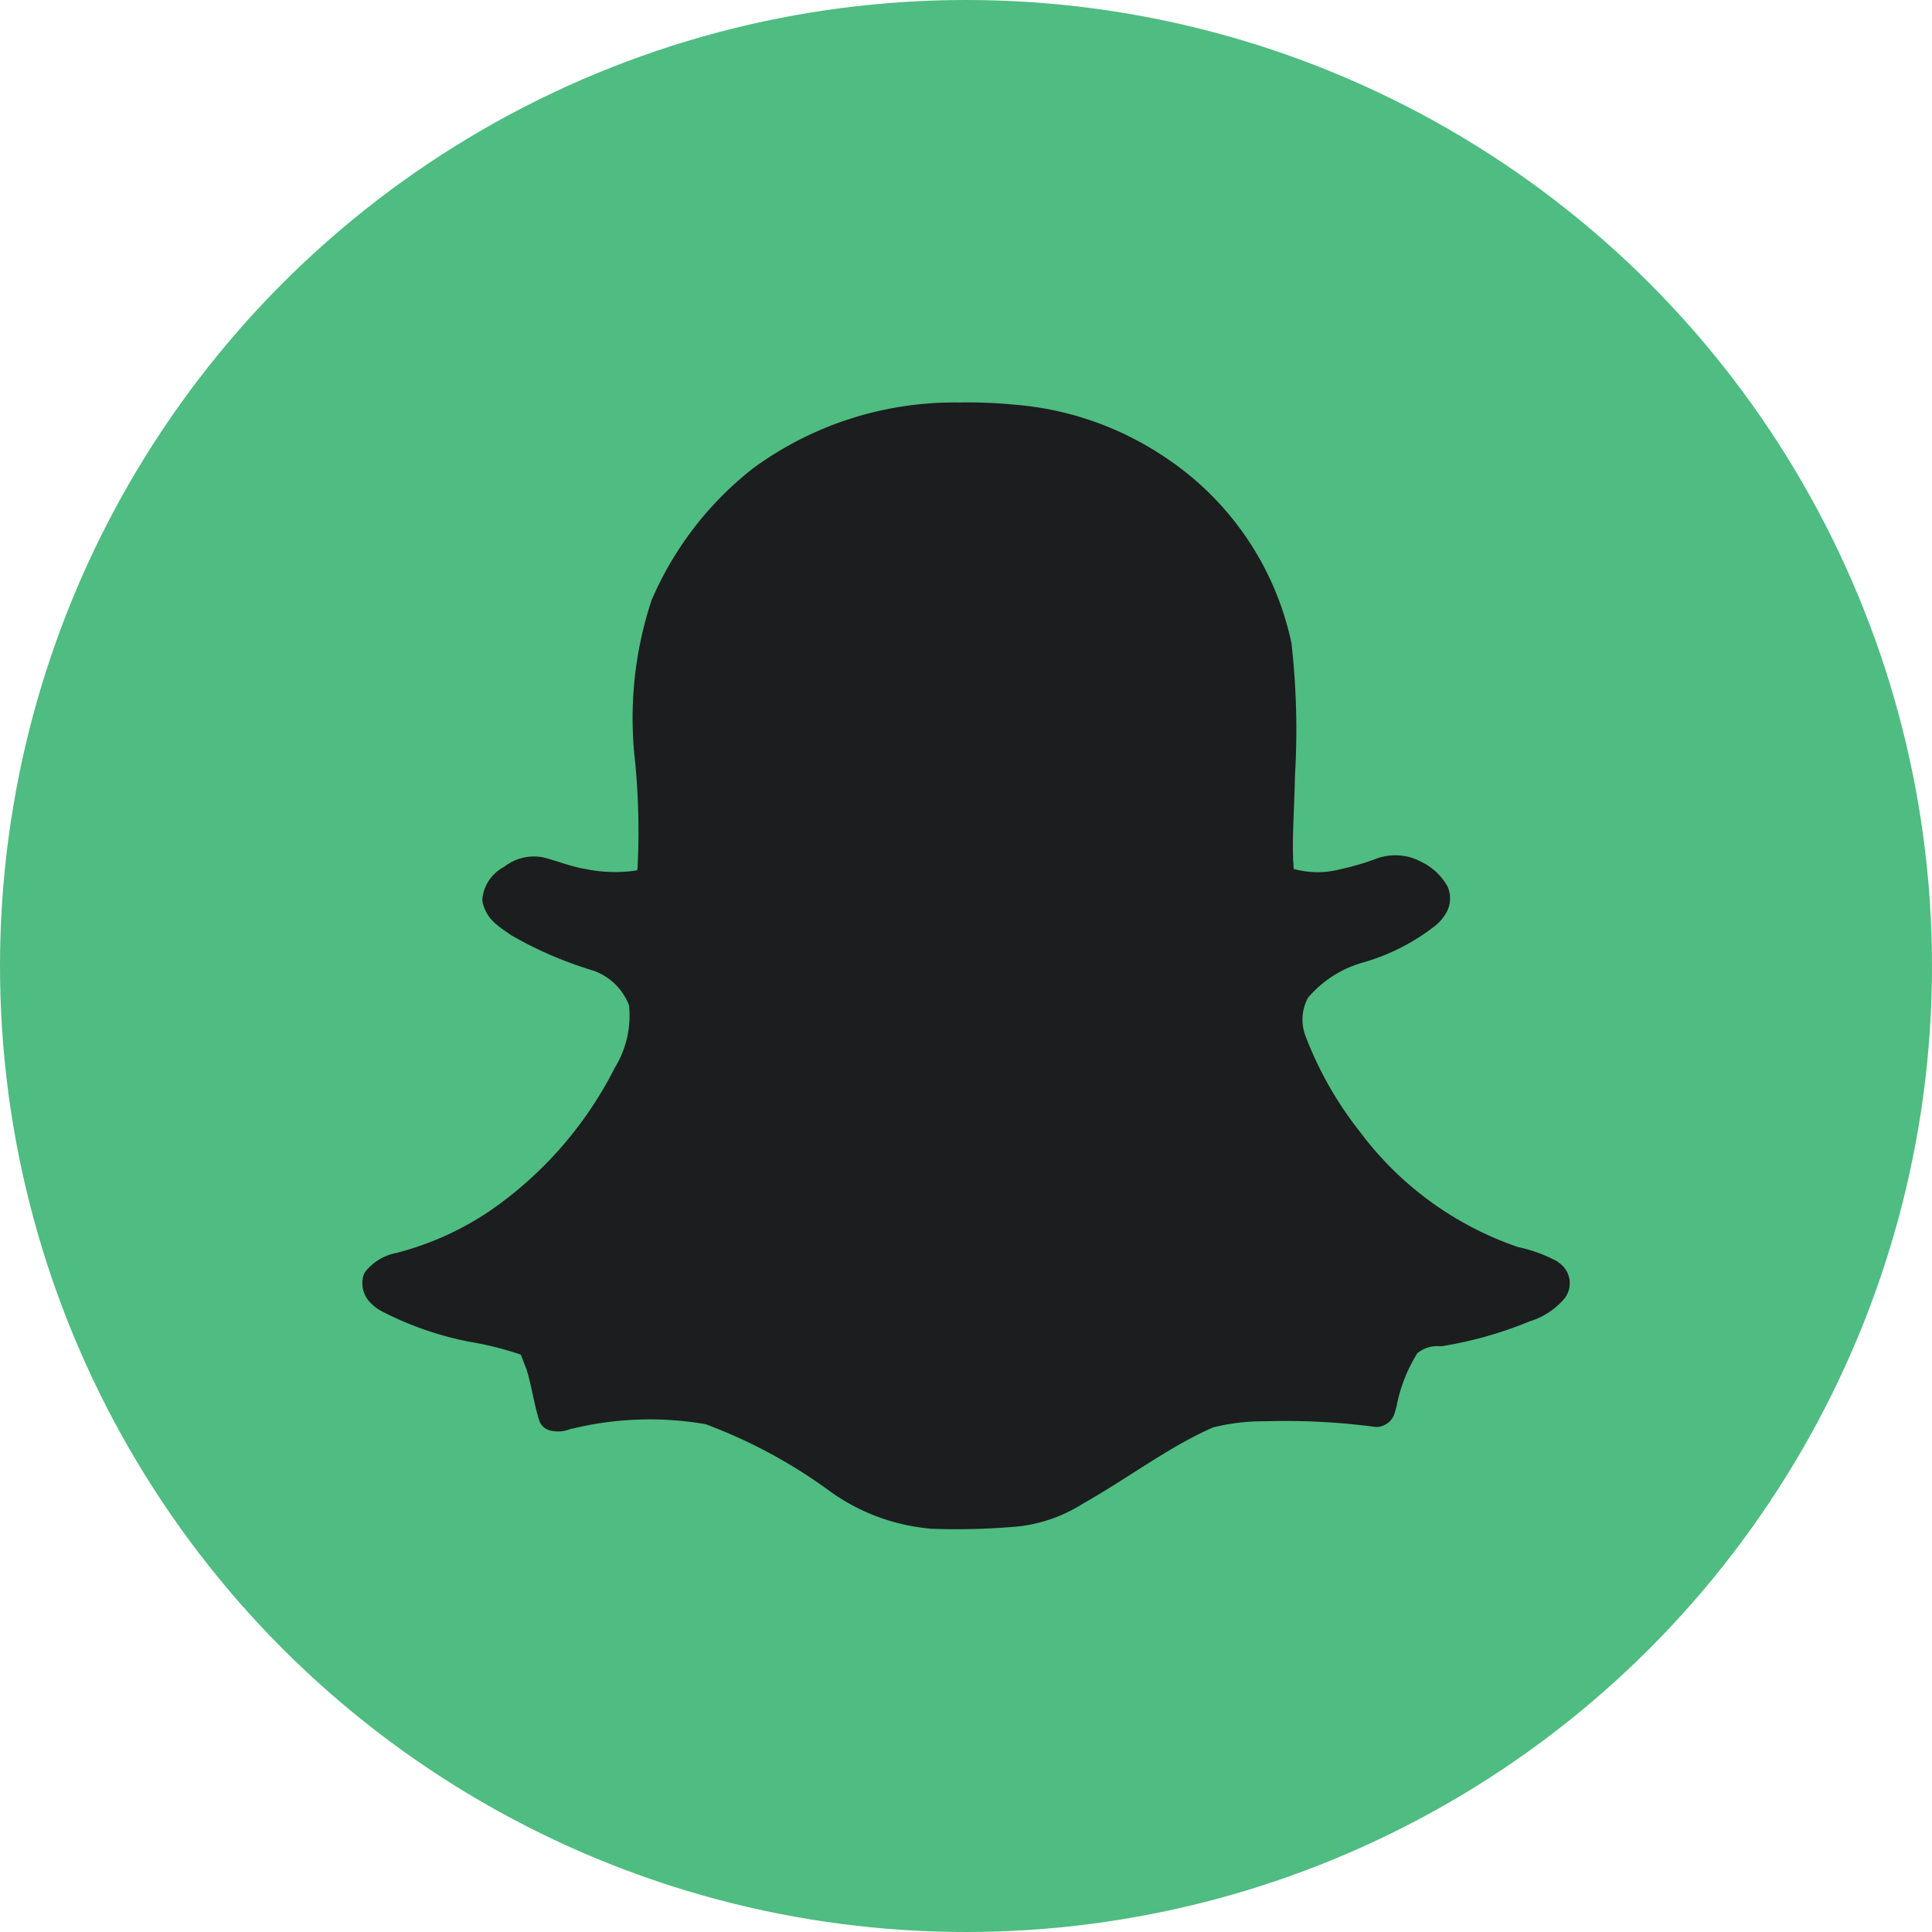 <svg id="Layer_1" data-name="Layer 1" xmlns="http://www.w3.org/2000/svg" viewBox="0 0 48 48"><defs><style>.cls-1{fill:#4fbc81;}.cls-2{fill:#1c1d1e;}</style></defs><title>snap-green</title><circle class="cls-1" cx="24" cy="24" r="24"/><path id="path12604" class="cls-2" d="M305.867,382.001a8.453,8.453,0,0,0-5.166,1.641,8.339,8.339,0,0,0-2.516,3.277l-.002.009a9.325,9.325,0,0,0-.402,4.006v.002a18.18,18.18,0,0,1,.059,2.628c-.007.033-.007.041-.012.06a3.615,3.615,0,0,1-1.297-.037h-.007c-.303-.051-.626-.175-.991-.277l-.019-.005a1.194,1.194,0,0,0-.97.218l-.012.007-.017.012a1.01,1.01,0,0,0-.531.797.37.37,0,0,0,.007.081.967.967,0,0,0,.334.539c.135.117.262.193.341.253l.019.014a9.634,9.634,0,0,0,2.03.881h.002a1.468,1.468,0,0,1,.911.871,2.471,2.471,0,0,1-.359,1.559v.002a9.546,9.546,0,0,1-3.089,3.539,7.46,7.46,0,0,1-2.267,1.034l-.033.012a1.291,1.291,0,0,0-.806.474.372.372,0,0,0-.042.084.688.688,0,0,0,.129.637,1.099,1.099,0,0,0,.345.27l.017.009a8.133,8.133,0,0,0,2.1.73l.009.002a8.103,8.103,0,0,1,1.306.325c.018.03.055.153.141.358.12.372.175.811.315,1.271a.383.383,0,0,0,.282.258.818.818,0,0,0,.505-.042.364.364,0,0,0,.038-.005,8.138,8.138,0,0,1,3.308-.112h.002a12.719,12.719,0,0,1,3.108,1.68l.005.005v-.002a5.027,5.027,0,0,0,2.476.913v.002h.009a16.961,16.961,0,0,0,2.103-.051h.012a3.772,3.772,0,0,0,1.654-.567l.021-.012c1.124-.637,2.122-1.404,3.216-1.885l.005-.002a5.137,5.137,0,0,1,1.292-.153c.005-0.0.009 0.0.014,0a16.784,16.784,0,0,1,2.713.139.378.378,0,0,0,.094,0,.512.512,0,0,0,.31-.172.493.493,0,0,0,.094-.191c.026-.092.05-.136.007-.06a.374.374,0,0,0,.033-.074,3.802,3.802,0,0,1,.521-1.336.791.791,0,0,1,.559-.17.387.387,0,0,0,.052-.002,9.82,9.82,0,0,0,2.159-.609l.024-.009a1.849,1.849,0,0,0,.874-.583l.005-.005-.002-.002a.616.616,0,0,0-.188-.885l.005-.005c-.009-.006-.019-.01-.028-.016l-.007-.005v.002a3.668,3.668,0,0,0-.956-.346l-.014-.005a8.204,8.204,0,0,1-3.905-2.849,9.02,9.02,0,0,1-1.341-2.34l-.002-.009a1.134,1.134,0,0,1,.052-.999l.007-.007a2.781,2.781,0,0,1,1.346-.858l.007-.002a5.225,5.225,0,0,0,1.821-.934l.007-.007a1.154,1.154,0,0,0,.263-.337.715.715,0,0,0,.012-.604v-.002a1.478,1.478,0,0,0-.639-.609h-.002a1.352,1.352,0,0,0-1.09-.1l-.002-0-.008.003a6.914,6.914,0,0,1-.966.283l-.019.005a2.208,2.208,0,0,1-1.099-.023c-.003-.045-.004-.133-.016-.242h.002c-.022-.663.034-1.346.045-2.054v-.005a19.2,19.2,0,0,0-.085-3.297l-.002-.016a7.369,7.369,0,0,0-3.087-4.578,7.815,7.815,0,0,0-3.778-1.341l-.002 0a12.158,12.158,0,0,0-1.349-.056Z" transform="translate(-282 -372)"/></svg>